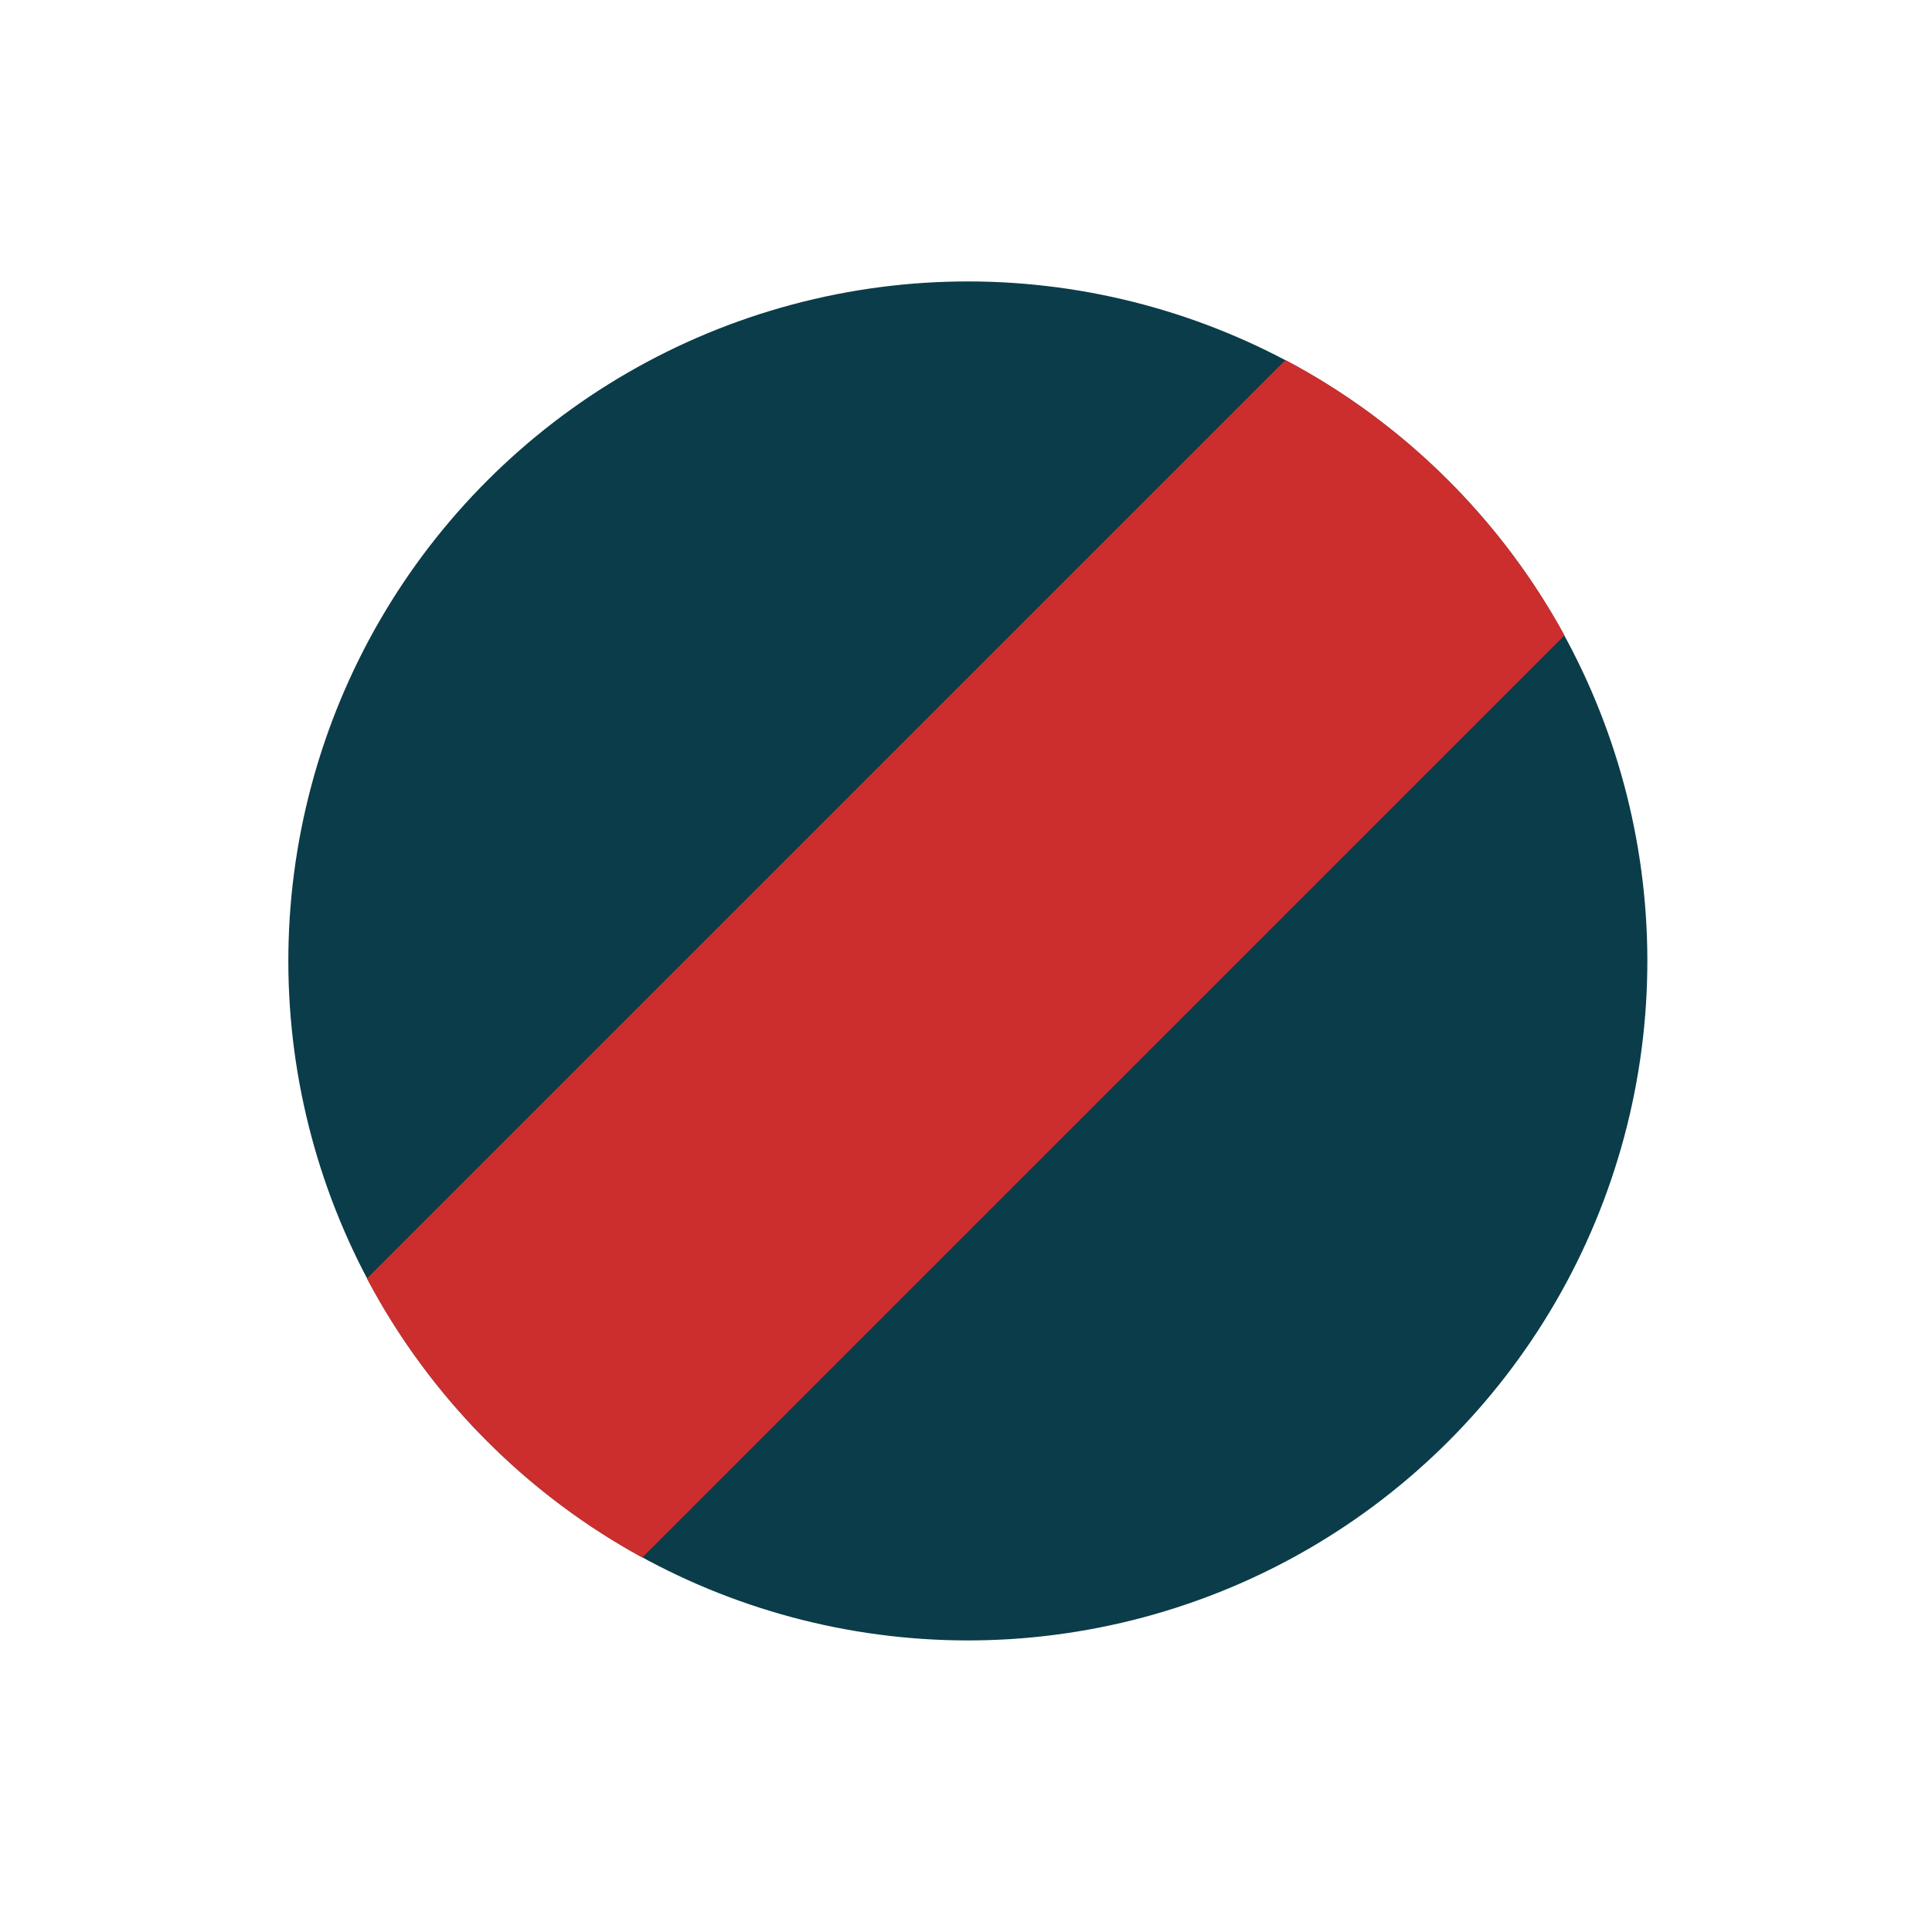 <svg width="265" height="264" viewBox="0 0 265 264" fill="none" xmlns="http://www.w3.org/2000/svg">
<circle cx="132.754" cy="131.808" r="93.202" transform="rotate(-45 132.754 131.808)" fill="#0B3C49"/>
<path fill-rule="evenodd" clip-rule="evenodd" d="M214.589 87.15C210.423 79.525 205.113 72.359 198.658 65.904C191.894 59.14 184.349 53.633 176.313 49.383L50.329 175.367C54.579 183.403 60.086 190.948 66.85 197.712C73.305 204.167 80.471 209.477 88.097 213.642L214.589 87.15Z" fill="#CC2E2E"/>
</svg>
